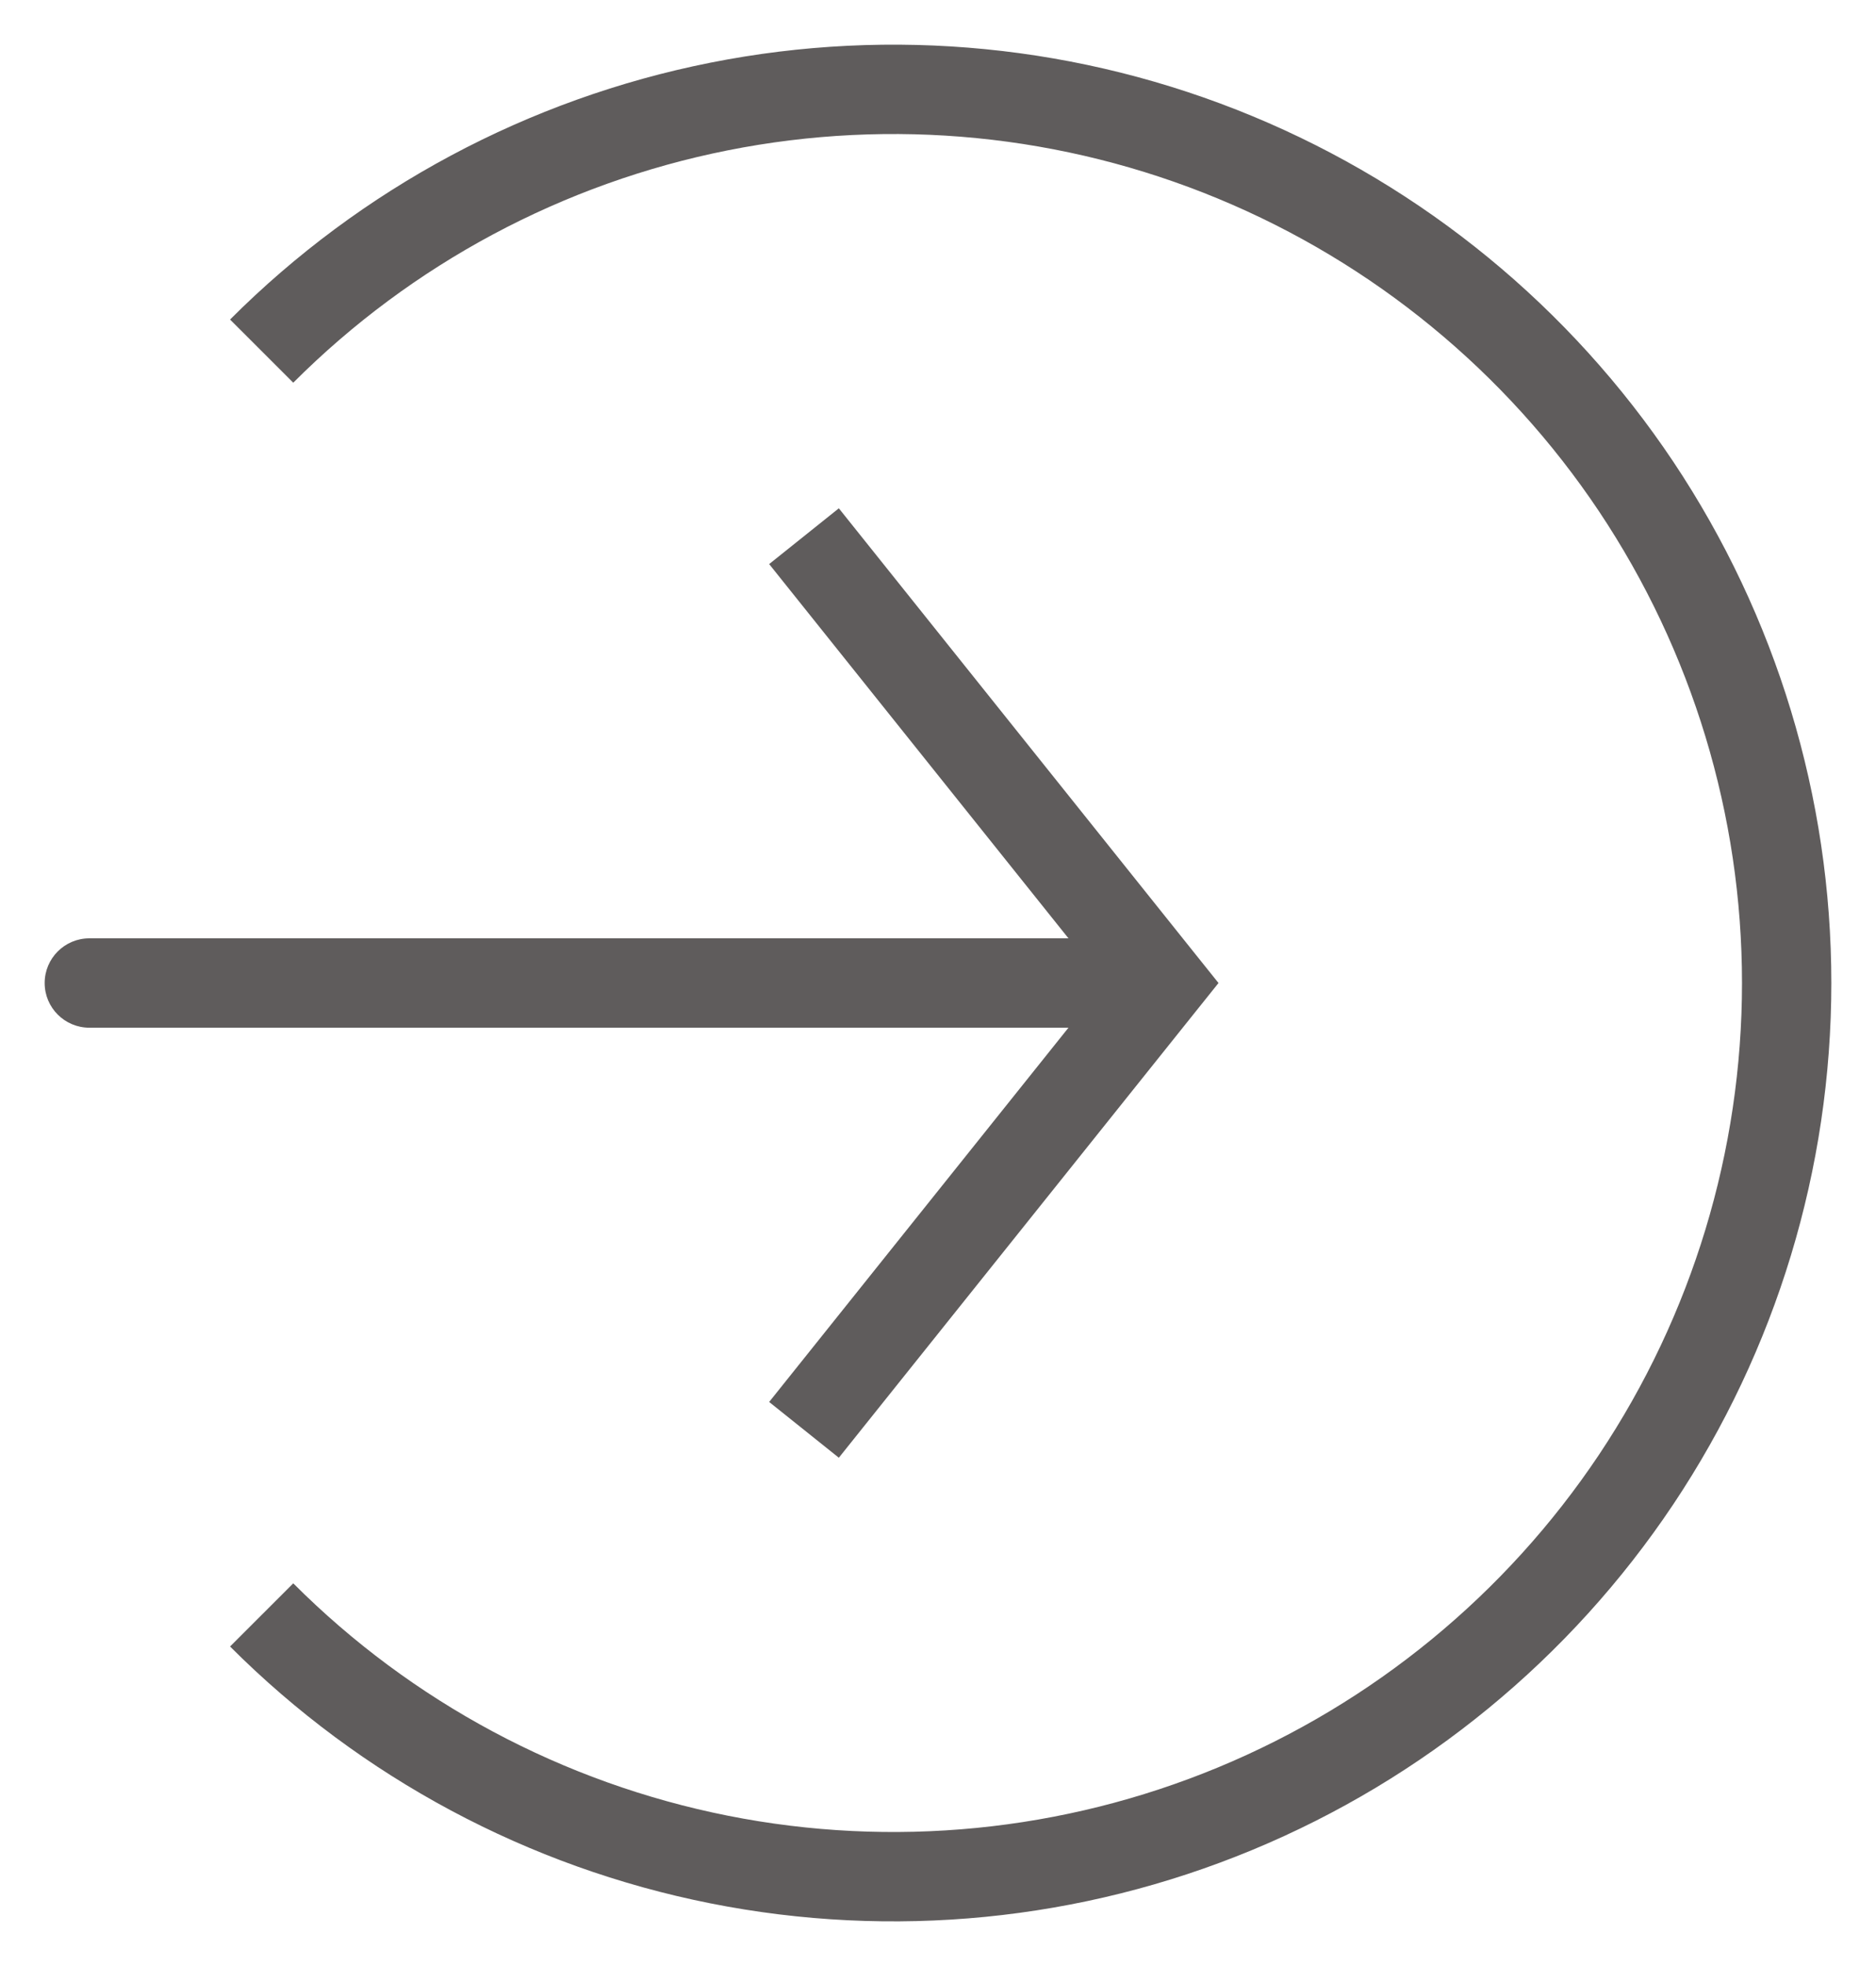 <svg width="21" height="22" viewBox="0 0 21 22" fill="none" xmlns="http://www.w3.org/2000/svg">
<path d="M2.929 18.071C4.327 19.47 6.109 20.422 8.049 20.808C9.989 21.194 12 20.996 13.827 20.239C15.654 19.482 17.216 18.2 18.315 16.556C19.413 14.911 20 12.978 20 11C20 9.022 19.413 7.089 18.315 5.444C17.216 3.8 15.654 2.518 13.827 1.761C12 1.004 9.989 0.806 8.049 1.192C6.109 1.578 4.327 2.53 2.929 3.929" stroke="#5F5C5C"/>
<path d="M13 11L13.39 10.688L13.64 11L13.39 11.312L13 11ZM1 11.5C0.724 11.5 0.5 11.276 0.5 11C0.5 10.724 0.724 10.5 1 10.5V11.5ZM9.39 5.688L13.39 10.688L12.61 11.312L8.61 6.312L9.39 5.688ZM13.39 11.312L9.39 16.312L8.61 15.688L12.61 10.688L13.39 11.312ZM13 11.5H1V10.5H13V11.5Z" fill="#5F5C5C"/>
</svg>
